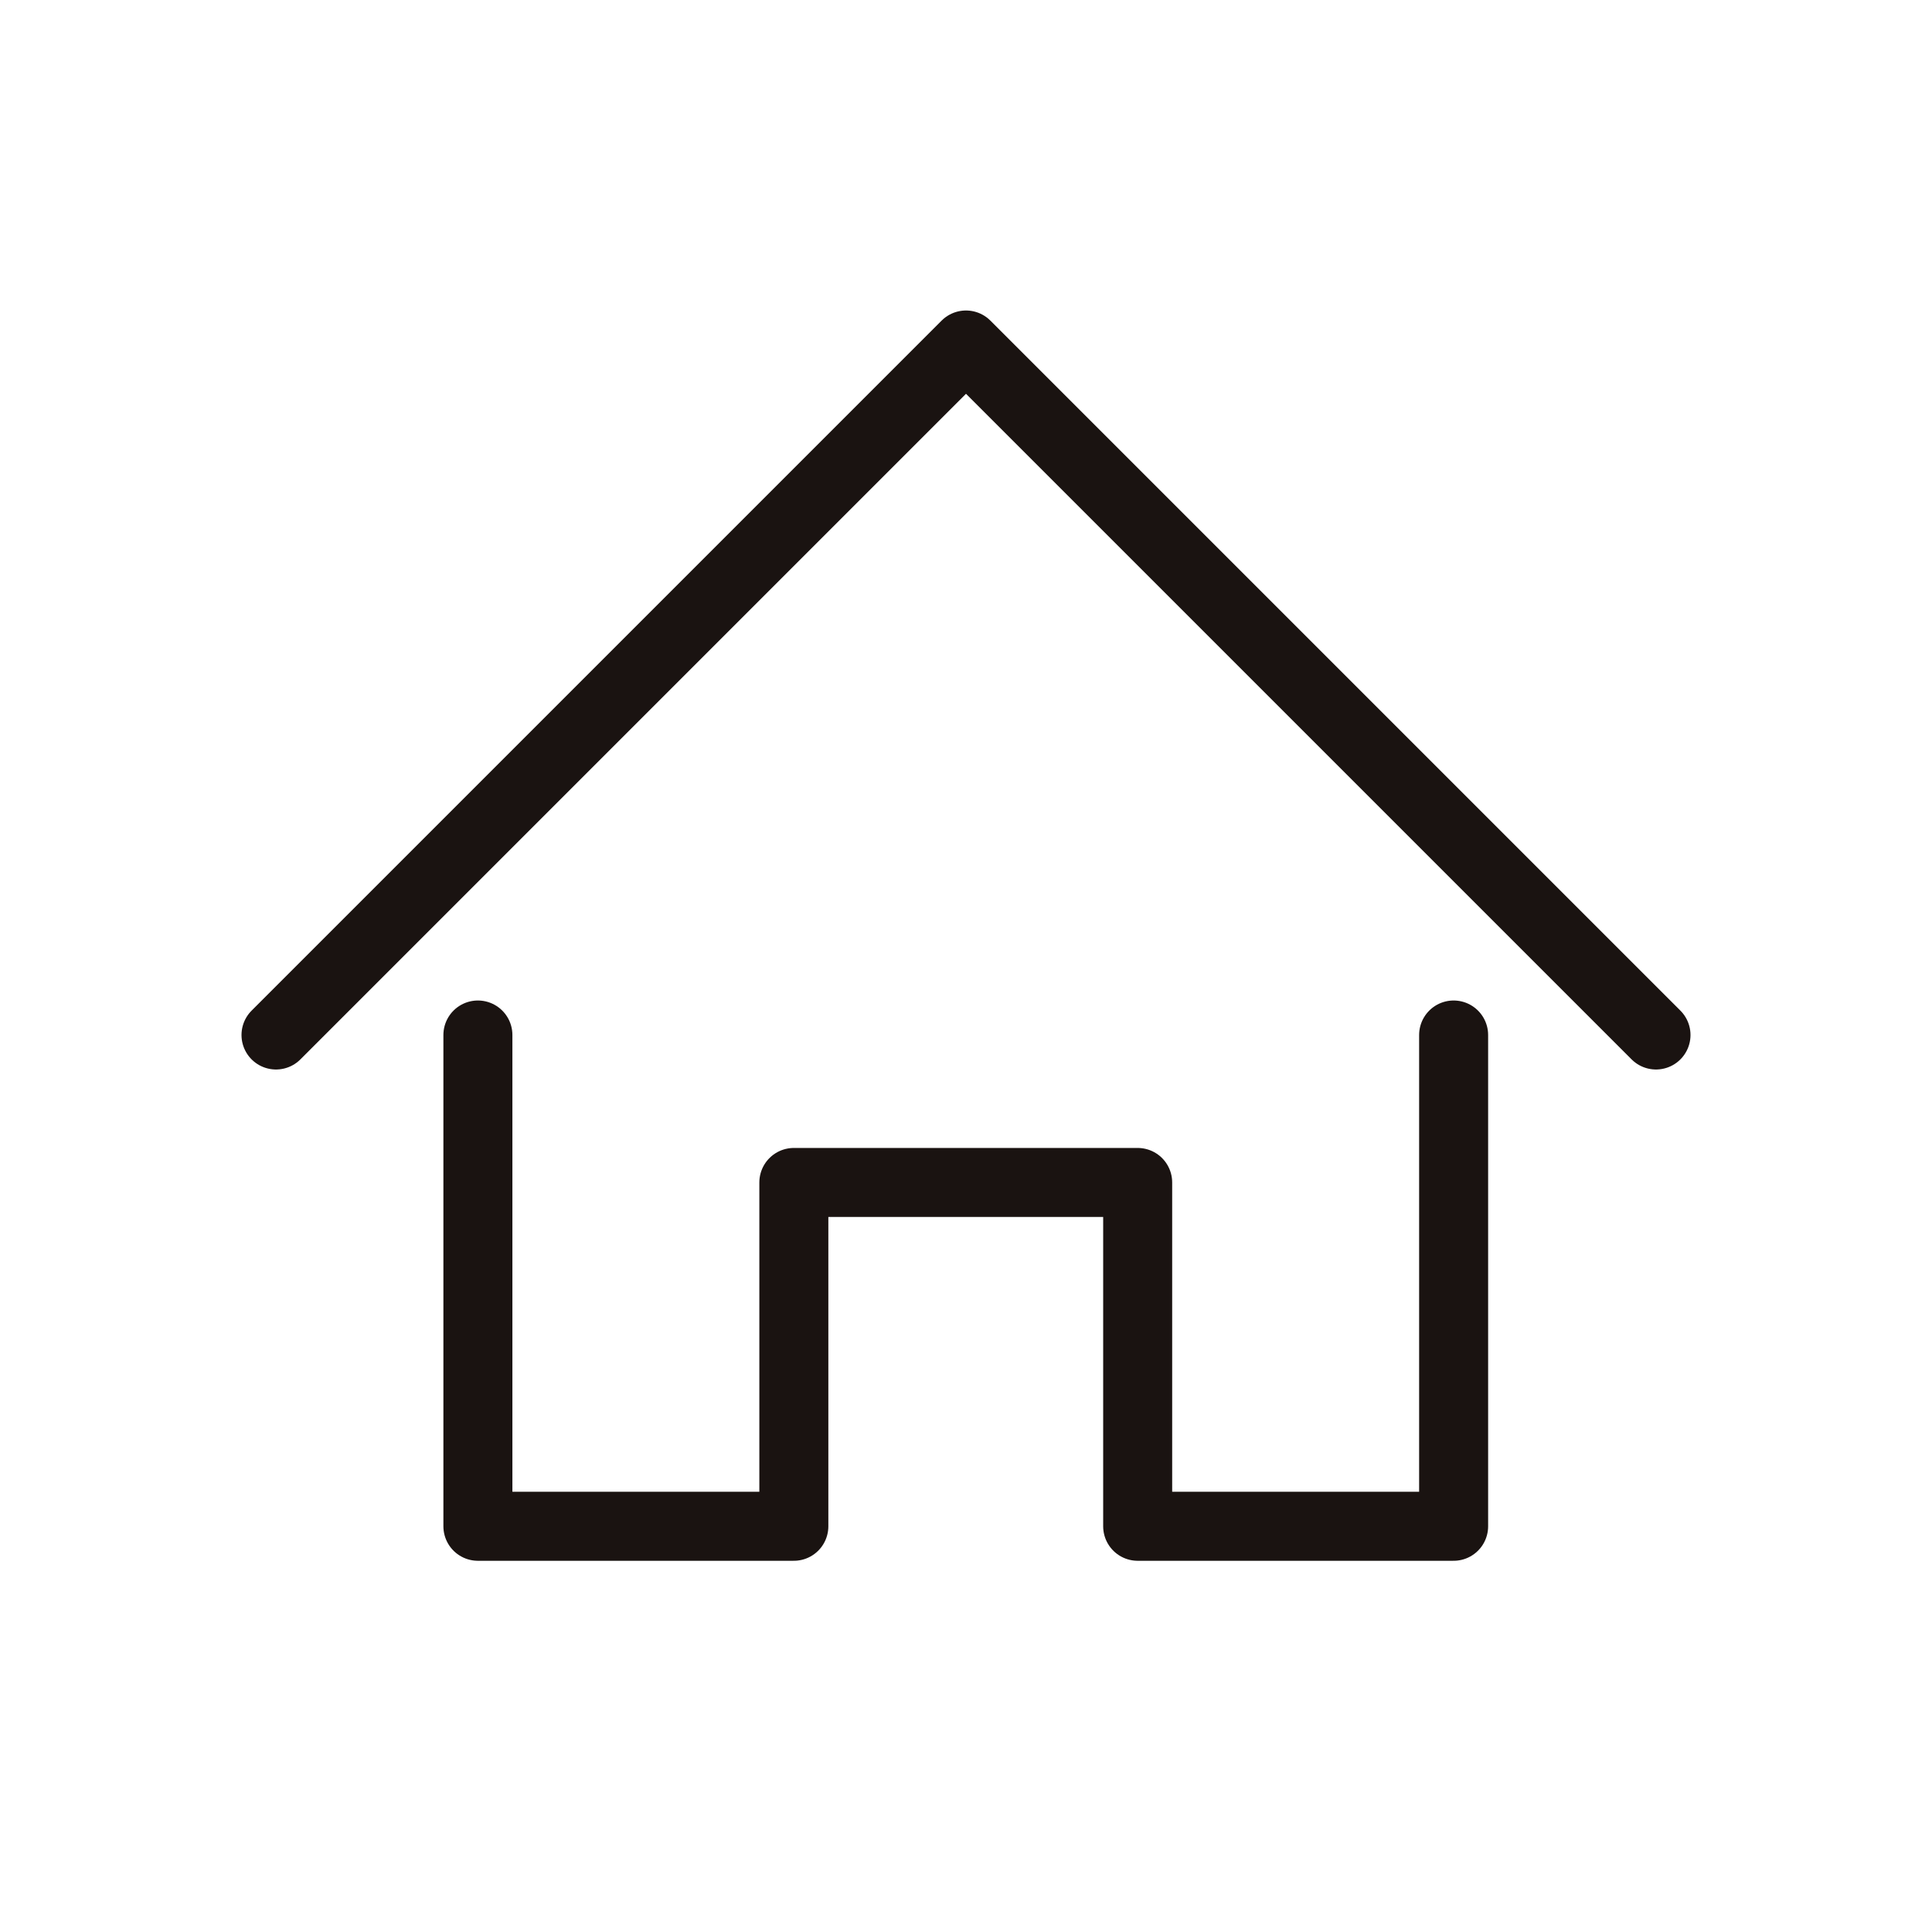 <svg xmlns="http://www.w3.org/2000/svg" width="28" height="28" viewBox="0 0 28 28">
  <g id="组_907" data-name="组 907" transform="translate(-3047 -1844)">
    <rect id="矩形_622" data-name="矩形 622" width="28" height="28" transform="translate(3047 1844)" fill="none"/>
    <g id="组_7" data-name="组 7" transform="translate(2638.819 1399.347)">
      <path id="路径_12" data-name="路径 12" d="M412.181,459.653l10-10,10,10" transform="translate(0 0)" fill="none" stroke="#1a1311" stroke-linecap="round" stroke-linejoin="round" stroke-width="1"/>
      <path id="路径_13" data-name="路径 13" d="M437.9,537.472v7.12h4.579v-4.983h4.983v4.983h4.579v-7.12" transform="translate(-22.793 -77.819)" fill="none" stroke="#1a1311" stroke-linecap="round" stroke-linejoin="round" stroke-width="1"/>
    </g>
  </g>
</svg>
